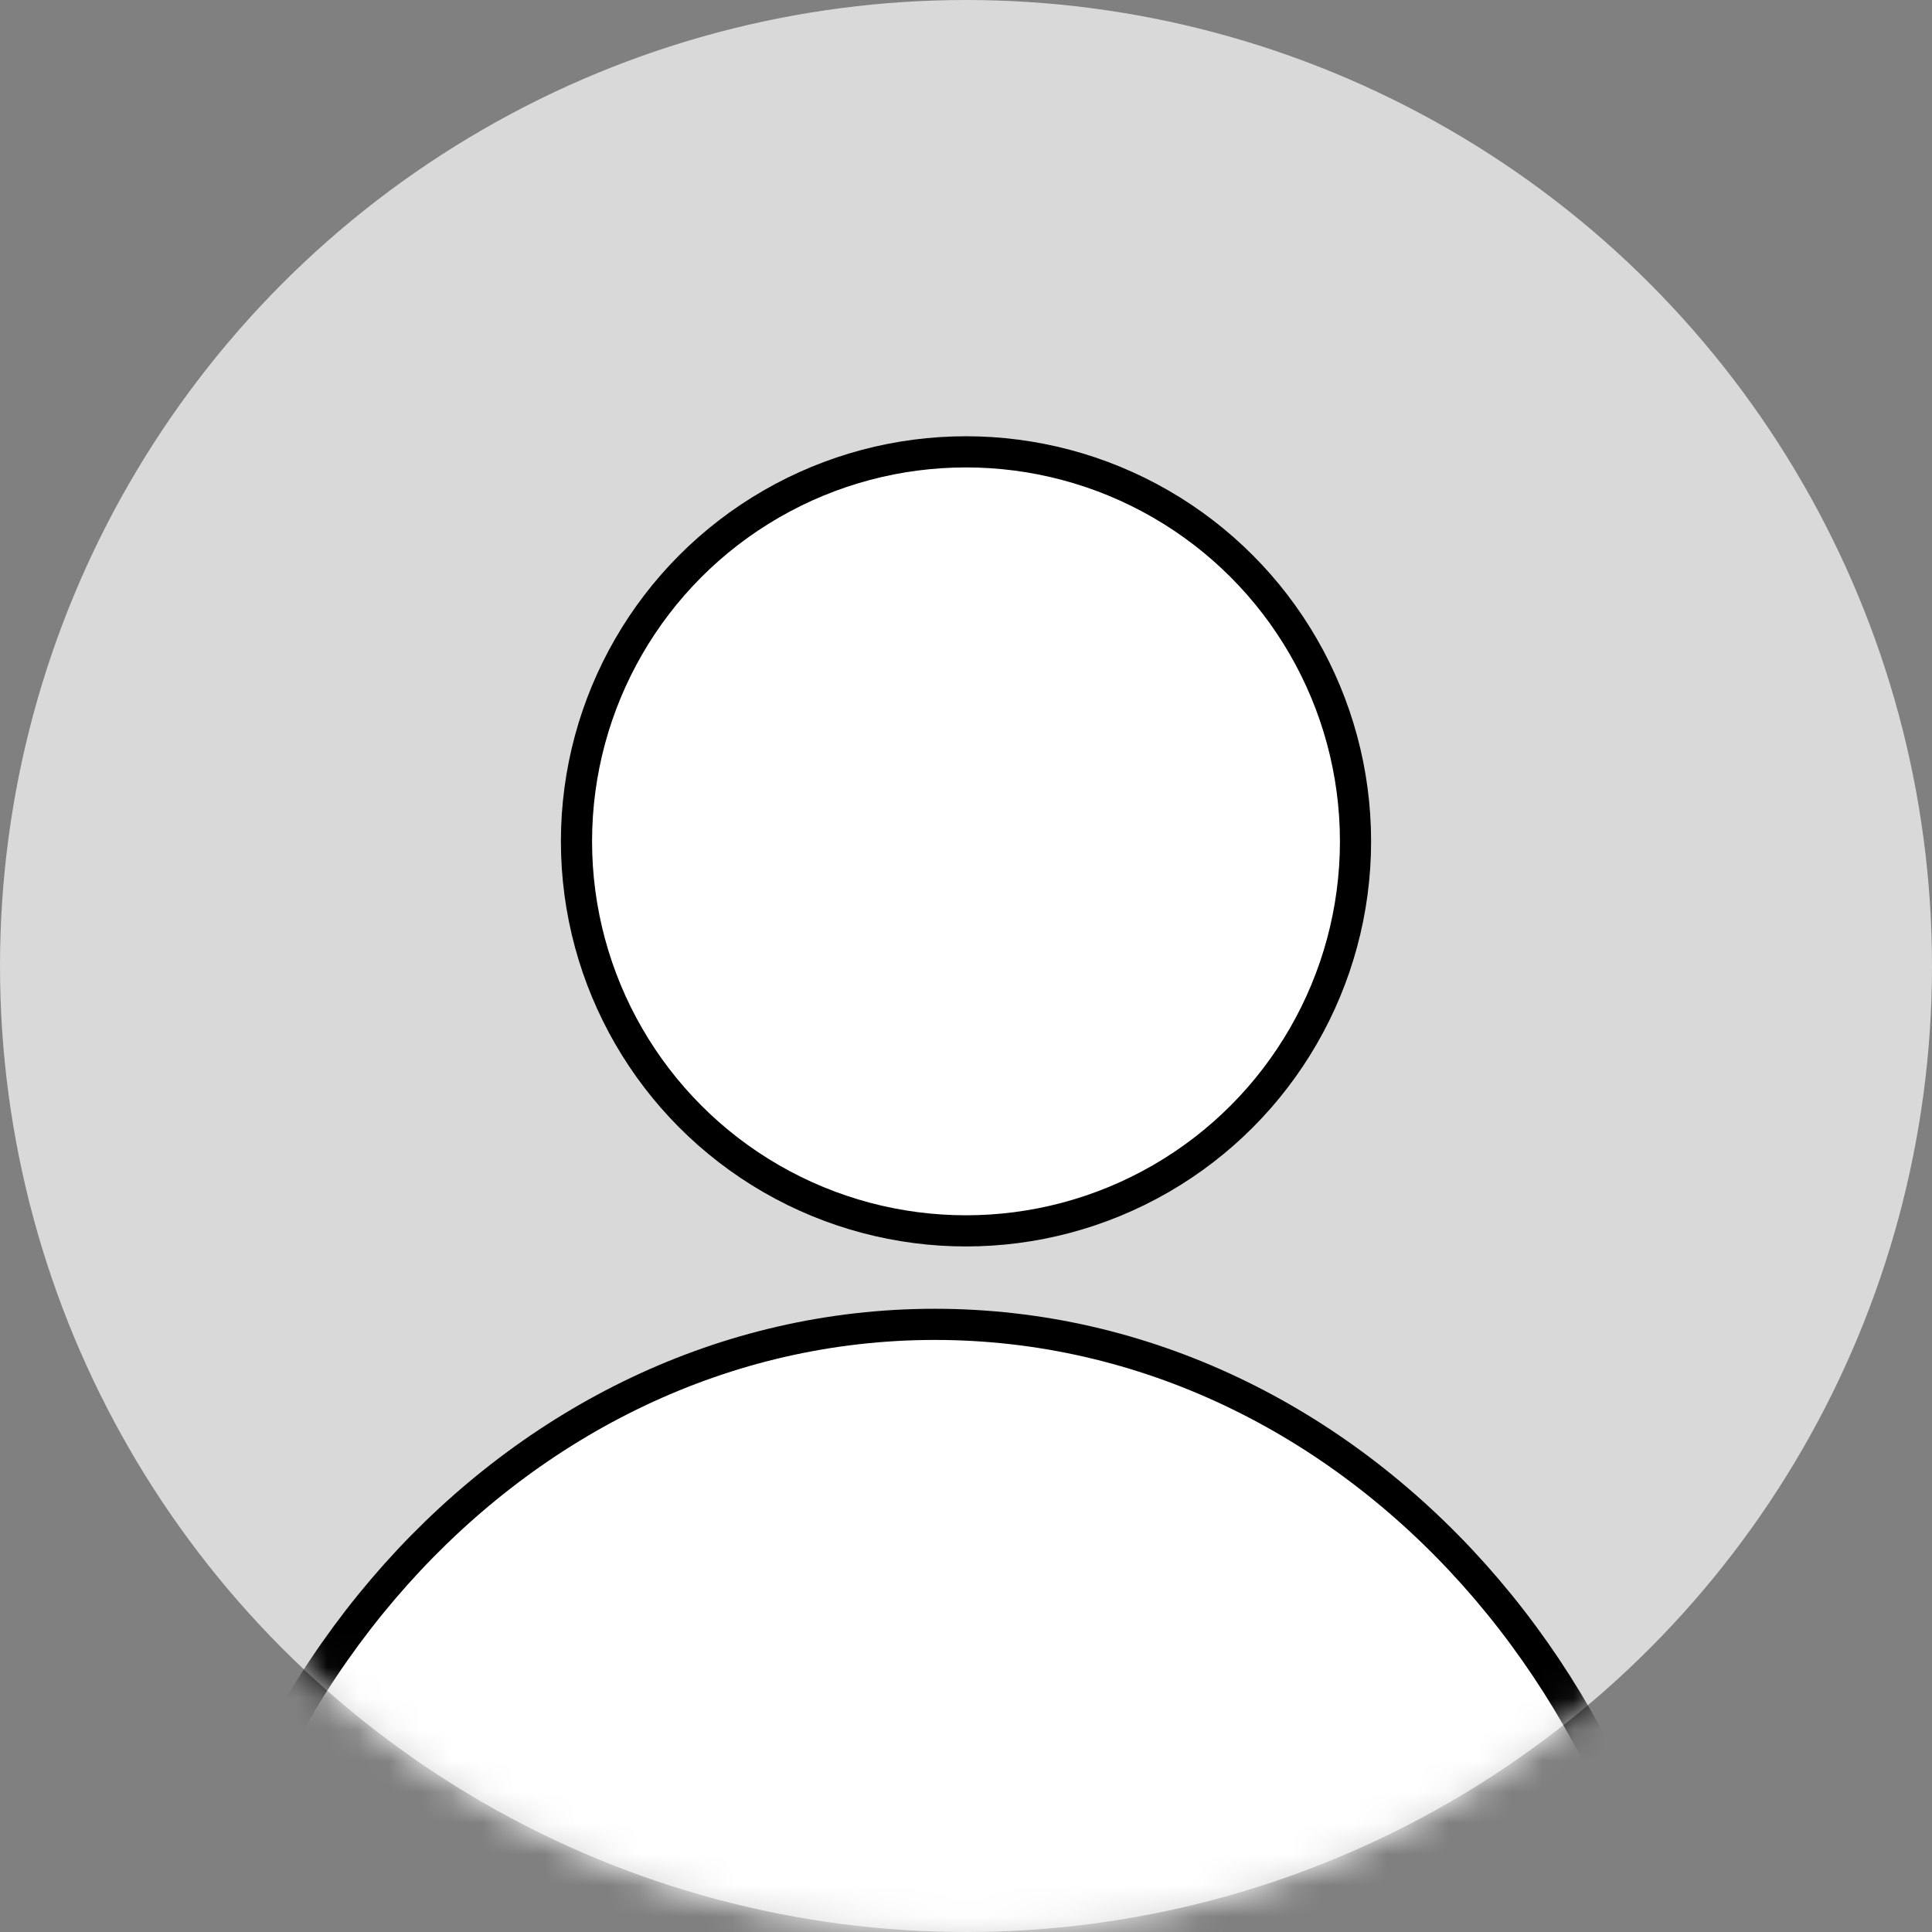 <svg width="62" height="62" viewBox="0 0 62 62" fill="none" xmlns="http://www.w3.org/2000/svg">
<rect x="0" y="0" width="62" height="62" fill="#808080" stroke="none"/>
<circle cx="31" cy="31" r="31" fill="#D9D9D9"/>
<mask id="mask0" mask-type="alpha" maskUnits="userSpaceOnUse" x="0" y="0" width="62" height="62">
<circle cx="31" cy="31" r="31" fill="#D9D9D9"/>
</mask>
<g mask="url(#mask0)">
<path d="M54.5 70C54.5 85.243 43.479 97.5 30 97.5C16.521 97.5 5.5 85.243 5.5 70C5.5 54.757 16.521 42.5 30 42.5C43.479 42.5 54.5 54.757 54.5 70Z" fill="white" stroke="black"/>
<circle cx="31" cy="27" r="12.5" fill="white" stroke="black"/>
</g>
</svg>
